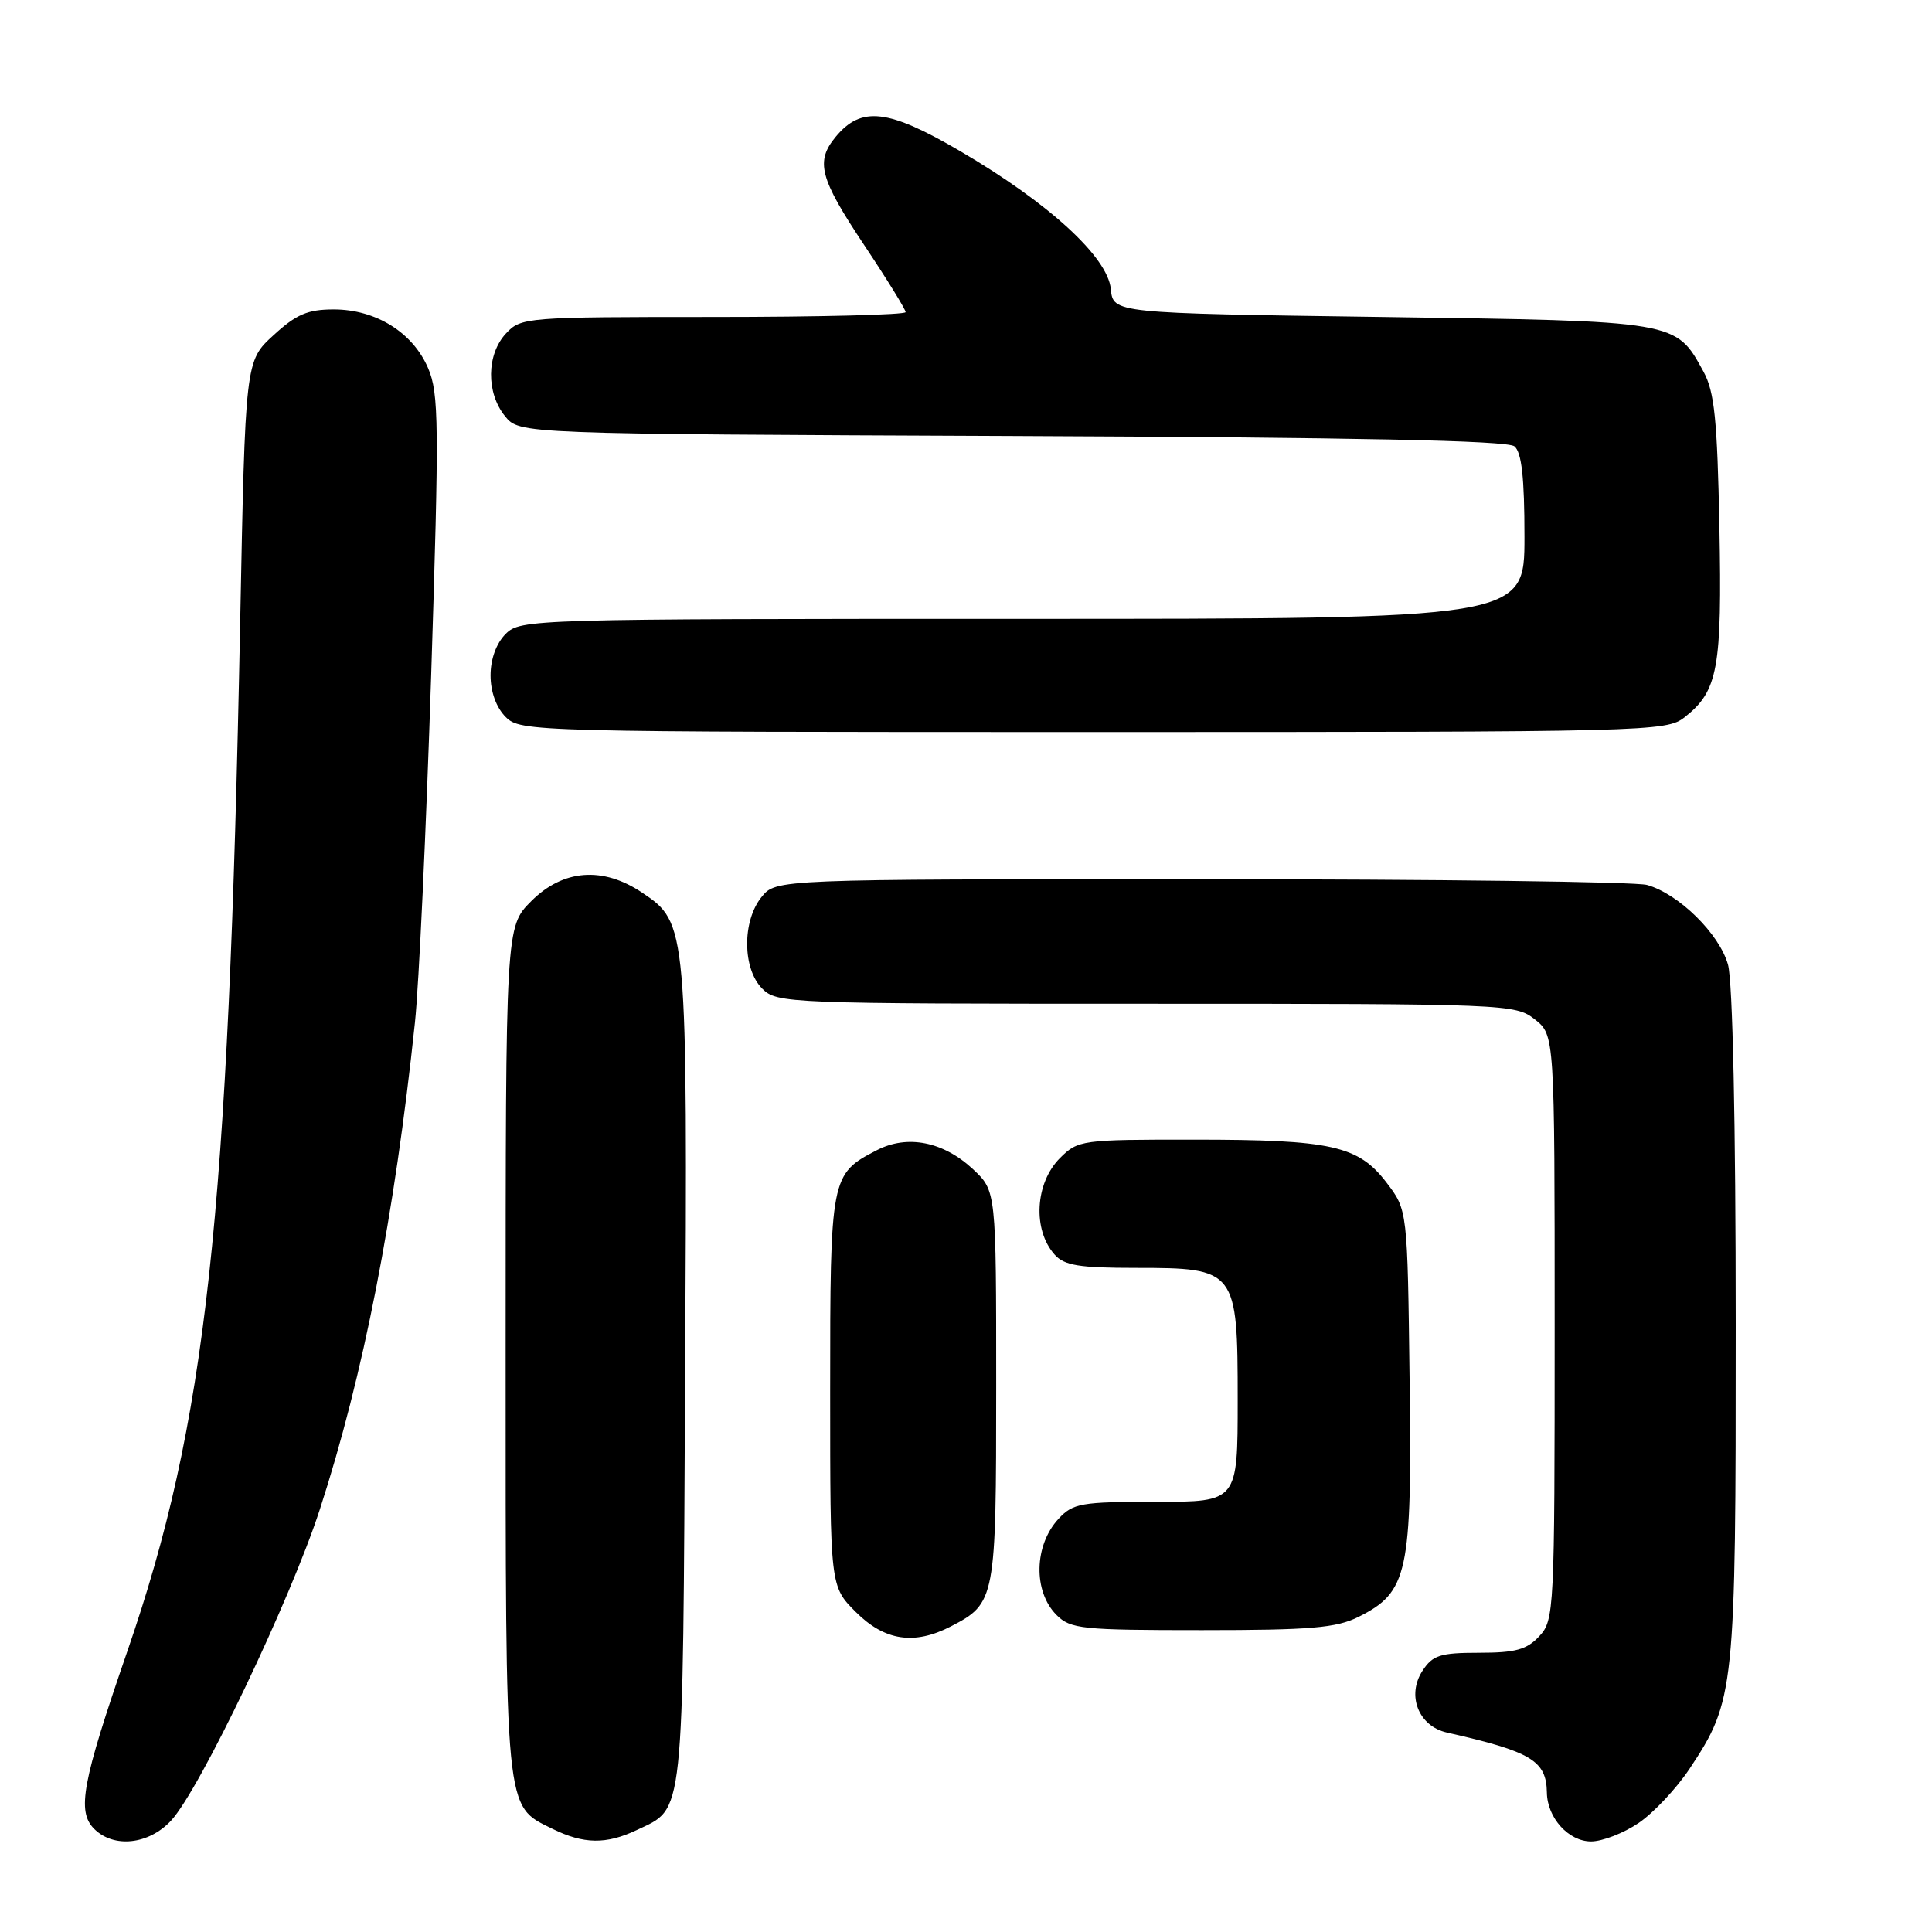 <?xml version="1.0" encoding="UTF-8" standalone="no"?>
<!DOCTYPE svg PUBLIC "-//W3C//DTD SVG 1.1//EN" "http://www.w3.org/Graphics/SVG/1.1/DTD/svg11.dtd" >
<svg xmlns="http://www.w3.org/2000/svg" xmlns:xlink="http://www.w3.org/1999/xlink" version="1.1" viewBox="0 0 256 256">
 <g >
 <path fill="currentColor"
d=" M 22.66 241.25 C 26.46 237.17 38.48 212.02 42.38 200.00 C 48.16 182.21 52.27 161.18 54.98 135.50 C 55.51 130.55 56.47 109.85 57.13 89.50 C 58.20 56.13 58.16 52.13 56.72 48.77 C 54.69 44.05 49.81 41.01 44.24 41.00 C 40.77 41.00 39.27 41.64 36.24 44.42 C 32.50 47.84 32.50 47.84 31.82 82.67 C 30.27 161.80 27.34 188.47 16.87 218.81 C 10.87 236.19 10.16 240.01 12.48 242.34 C 15.07 244.92 19.70 244.43 22.66 241.25 Z  M 84.36 242.50 C 90.72 239.48 90.47 241.79 90.78 182.43 C 91.10 122.57 91.07 122.30 85.10 118.29 C 79.89 114.78 74.62 115.18 70.40 119.40 C 67.00 122.80 67.00 122.80 67.00 178.95 C 67.00 240.82 66.84 239.19 73.20 242.33 C 77.34 244.37 80.33 244.41 84.36 242.50 Z  M 217.14 241.55 C 219.12 240.20 222.16 236.96 223.89 234.35 C 229.87 225.33 230.00 224.04 229.99 175.57 C 229.99 148.73 229.59 130.07 228.97 127.83 C 227.84 123.75 222.45 118.44 218.23 117.26 C 216.73 116.84 190.15 116.50 159.16 116.50 C 102.82 116.50 102.82 116.50 100.91 118.86 C 98.33 122.05 98.37 128.37 101.00 131.00 C 102.95 132.95 104.33 133.00 151.87 133.00 C 199.79 133.00 200.78 133.04 203.37 135.07 C 206.00 137.15 206.00 137.15 206.00 175.88 C 206.00 213.49 205.94 214.69 203.96 216.81 C 202.31 218.59 200.80 219.00 195.98 219.00 C 190.84 219.00 189.84 219.32 188.50 221.37 C 186.35 224.64 187.96 228.72 191.71 229.57 C 202.91 232.10 204.90 233.29 204.97 237.53 C 205.02 240.88 207.85 244.00 210.82 244.00 C 212.32 244.00 215.16 242.90 217.14 241.55 Z  M 125.99 215.51 C 131.91 212.44 132.00 211.98 132.00 183.68 C 132.00 157.80 132.00 157.80 128.93 154.93 C 125.00 151.26 120.23 150.31 116.18 152.41 C 110.06 155.57 110.00 155.90 110.00 184.32 C 110.00 210.20 110.00 210.20 113.40 213.60 C 117.22 217.42 121.14 218.01 125.99 215.51 Z  M 180.00 214.25 C 186.57 210.97 187.11 208.47 186.78 182.92 C 186.50 160.34 186.50 160.34 183.73 156.71 C 179.99 151.80 176.44 151.01 158.20 151.01 C 143.29 151.00 142.85 151.06 140.45 153.45 C 137.15 156.76 136.80 162.95 139.75 166.25 C 141.02 167.68 143.01 168.00 150.47 168.00 C 163.82 168.00 164.00 168.23 164.00 185.54 C 164.00 199.00 164.00 199.00 153.17 199.00 C 143.23 199.00 142.18 199.18 140.26 201.25 C 137.01 204.76 136.88 210.88 140.00 214.00 C 141.85 215.85 143.33 216.00 159.25 216.00 C 173.67 216.00 177.07 215.71 180.00 214.25 Z  M 223.23 95.03 C 227.65 91.56 228.19 88.57 227.83 69.84 C 227.55 55.59 227.18 51.92 225.73 49.26 C 222.03 42.49 222.40 42.55 183.05 42.00 C 147.50 41.50 147.50 41.50 147.19 38.30 C 146.78 34.05 138.96 26.89 127.27 20.05 C 117.69 14.44 114.14 14.03 110.75 18.11 C 108.02 21.40 108.59 23.58 114.50 32.46 C 117.53 37.00 120.00 41.01 120.00 41.36 C 120.00 41.71 108.54 42.00 94.54 42.00 C 69.63 42.00 69.03 42.05 67.04 44.19 C 64.46 46.96 64.40 52.04 66.91 55.14 C 68.82 57.50 68.82 57.50 134.08 57.77 C 179.74 57.96 199.75 58.37 200.67 59.14 C 201.63 59.94 202.00 63.31 202.00 71.12 C 202.00 82.00 202.00 82.00 135.50 82.00 C 70.33 82.00 68.96 82.04 67.00 84.00 C 65.76 85.24 65.00 87.33 65.00 89.50 C 65.00 91.67 65.76 93.76 67.00 95.00 C 68.96 96.96 70.33 97.00 144.87 97.00 C 218.78 97.00 220.79 96.95 223.23 95.03 Z "/>
</g>
</svg>